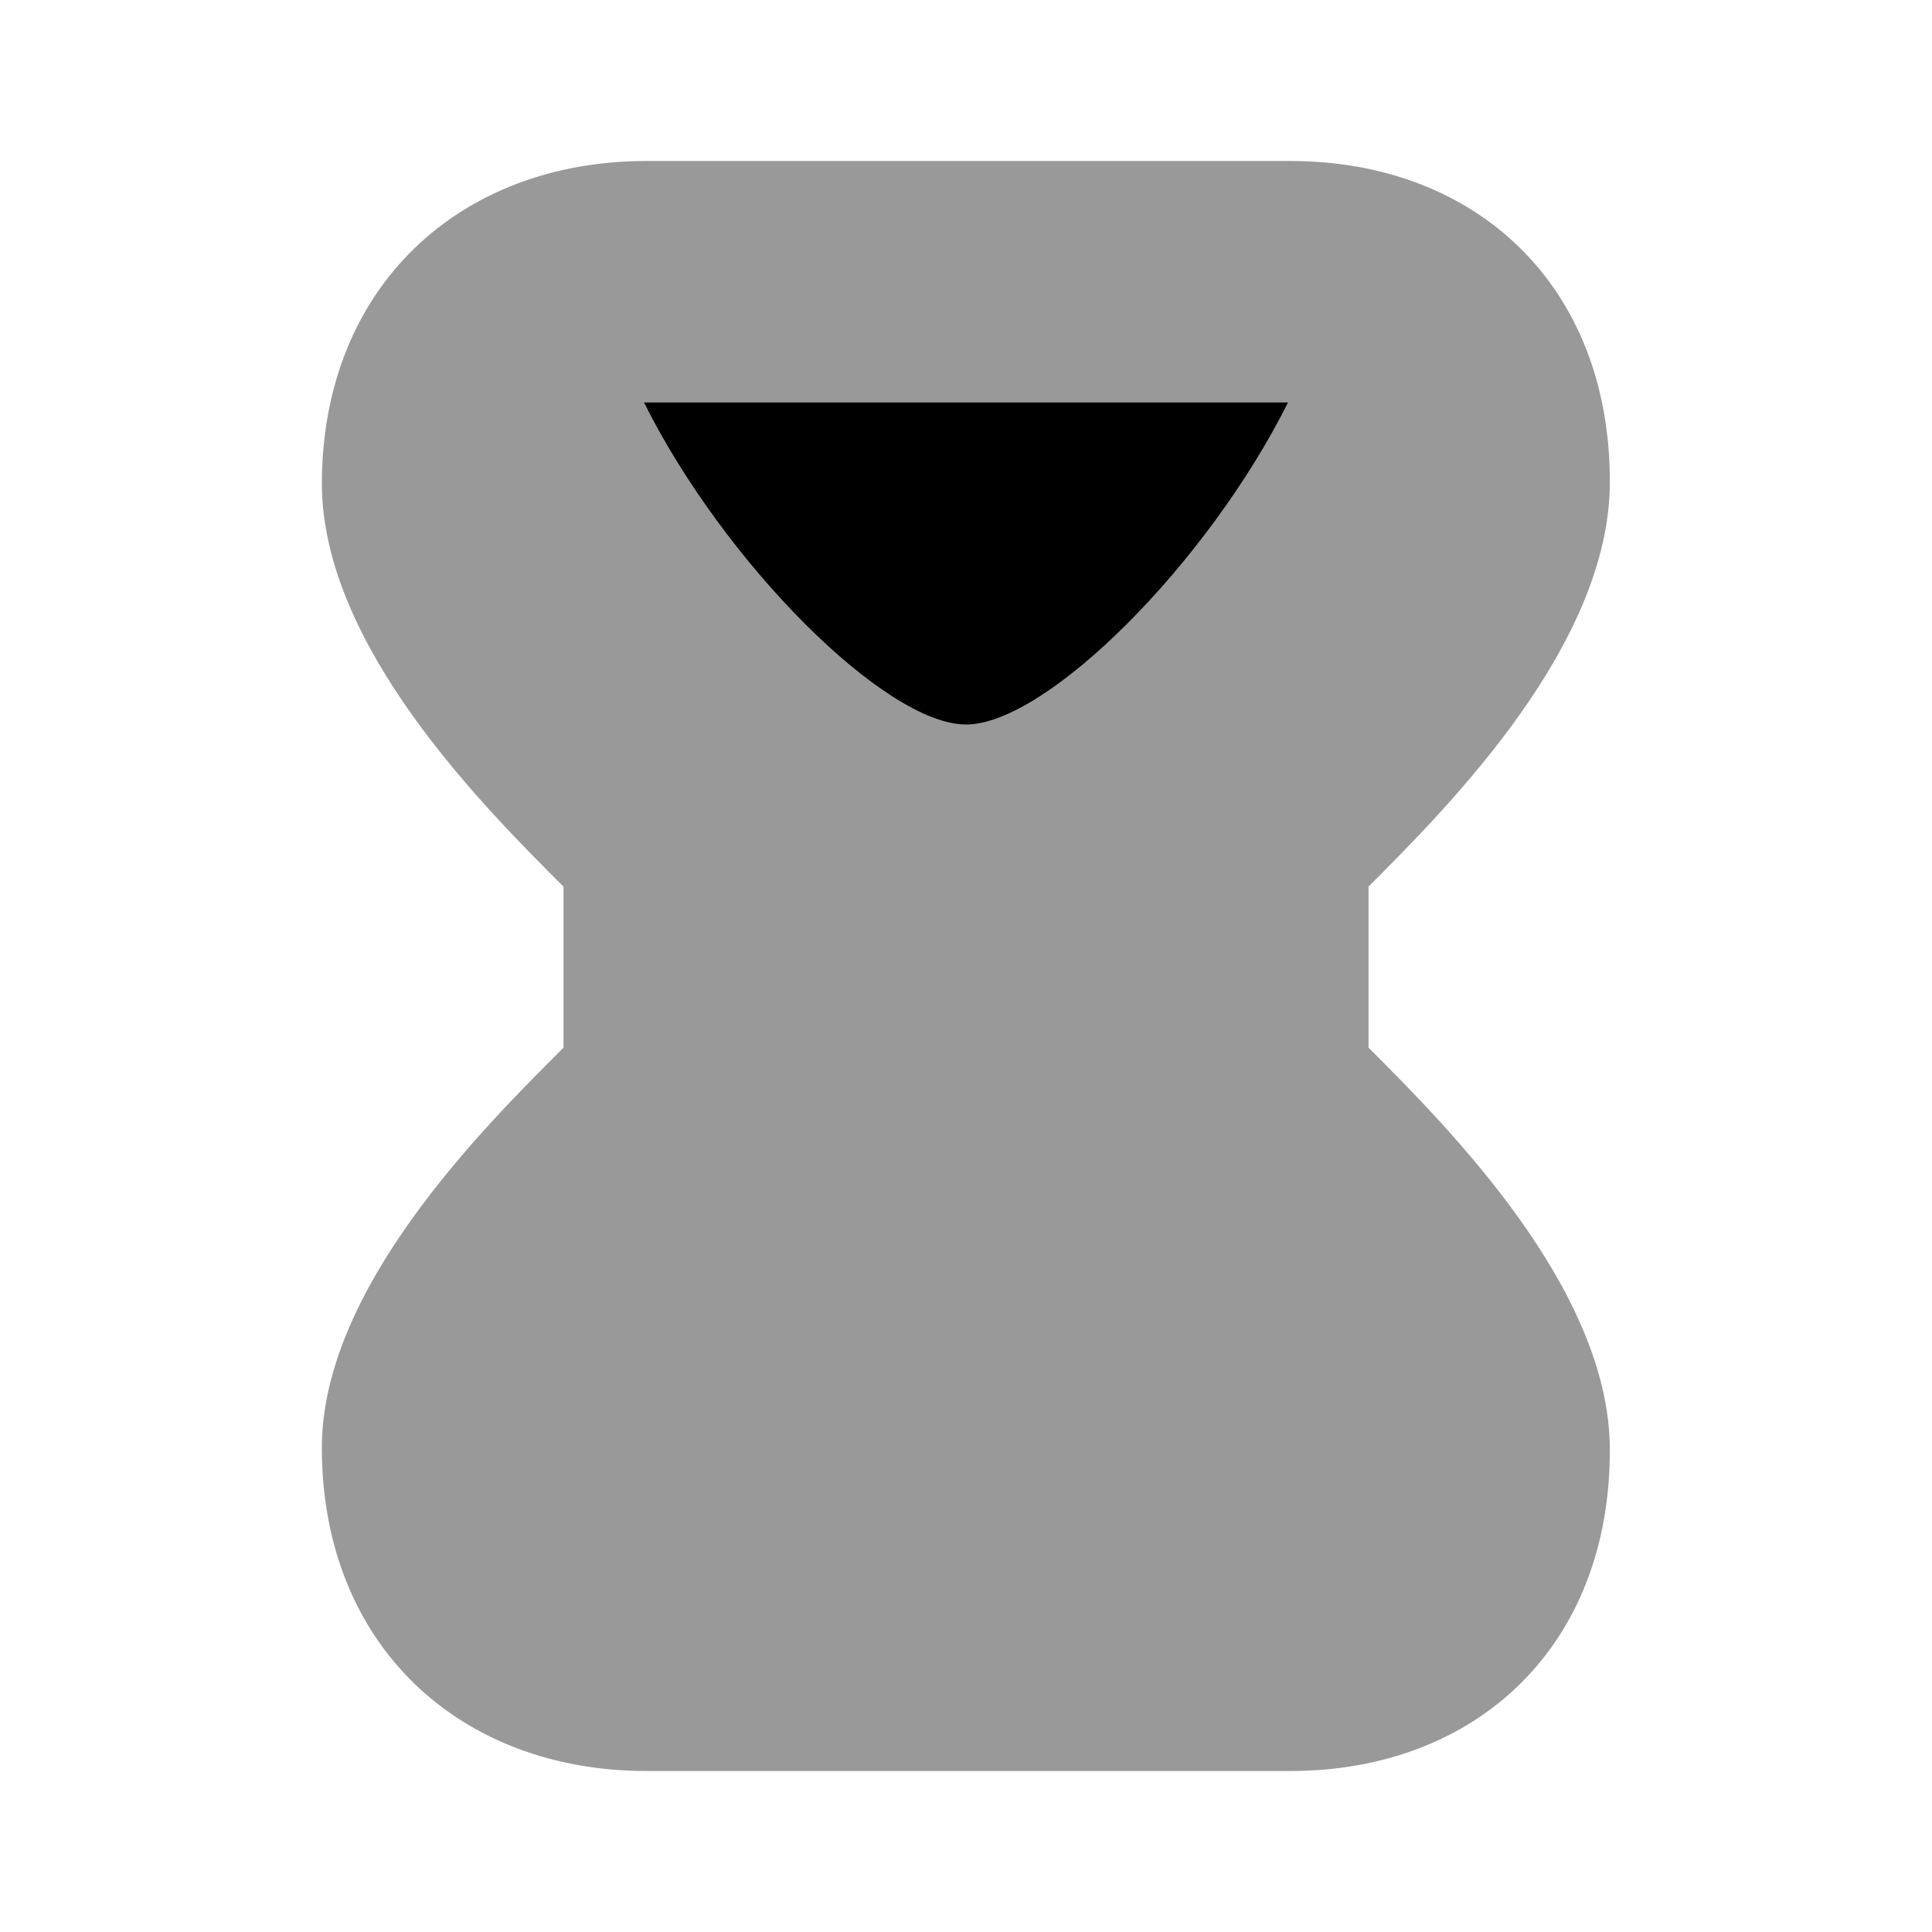 <svg width="24" height="24" viewBox="0 0 24 24" fill="none" xmlns="http://www.w3.org/2000/svg">
<path d="M8.029 22C5.718 22 4.007 20.446 3.998 18C3.99 16.014 6 14.014 7 13.014V11.014C6 10.014 3.998 8.014 3.998 6C4.007 3.554 5.718 2 8.029 2H16.029C18.337 2 20.007 3.549 19.998 6C19.99 8.014 18 10.014 17 11.014V13.014C18 14.014 19.991 16.014 19.998 18C20.007 20.451 18.337 22 16.029 22H8.029Z" fill="black" fill-opacity="0.4"/>
<path d="M12 9C11 9 9 7 8 5H16C15 7 13 9 12 9Z" fill="black"/>
</svg>
